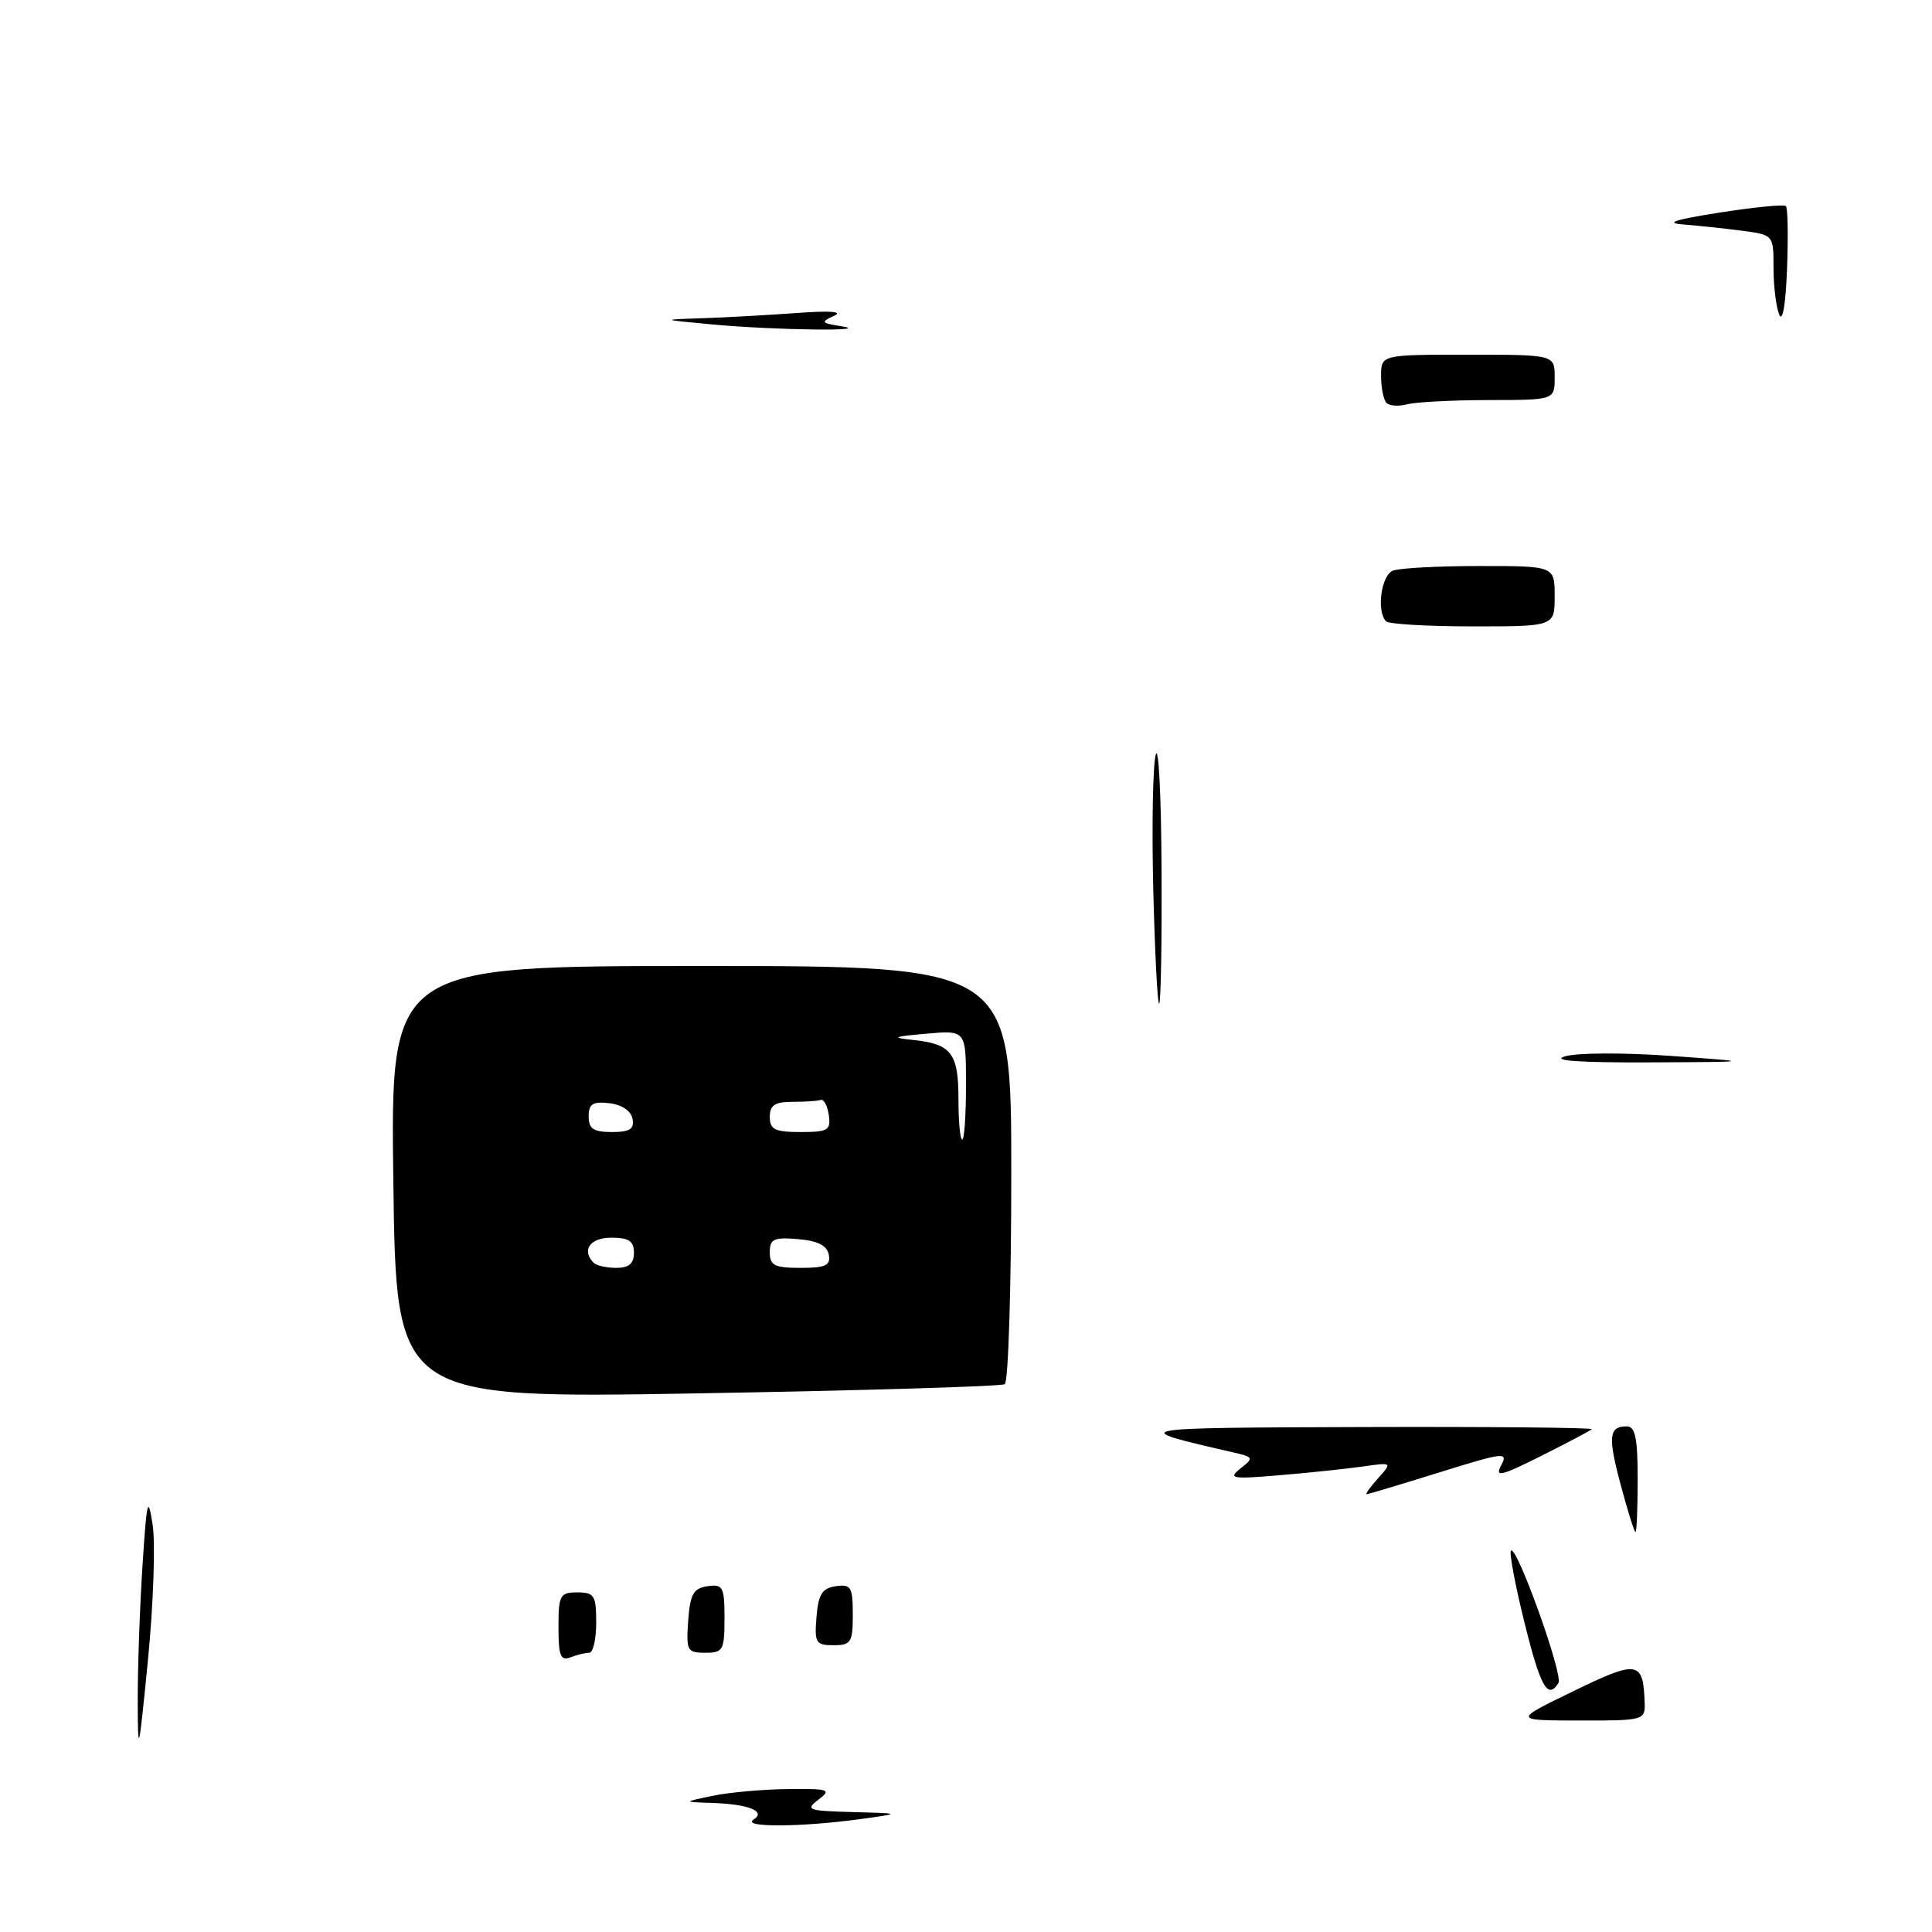 <?xml version="1.0" encoding="UTF-8" standalone="no"?>
<!DOCTYPE svg PUBLIC "-//W3C//DTD SVG 1.1//EN" "http://www.w3.org/Graphics/SVG/1.1/DTD/svg11.dtd" >
<svg xmlns="http://www.w3.org/2000/svg" xmlns:xlink="http://www.w3.org/1999/xlink" version="1.1" viewBox="0 0 256 256">
 <g >
 <path fill="currentColor"
d=" M 133.14 183.41 C 133.61 183.12 134.00 170.53 134.00 155.44 C 134.00 128.00 134.00 128.00 92.87 128.00 C 51.74 128.00 51.74 128.00 52.12 156.65 C 52.50 185.31 52.50 185.31 92.39 184.63 C 114.33 184.25 132.67 183.71 133.14 183.41 Z  M 99.83 241.12 C 101.61 240.00 99.18 239.04 94.17 238.89 C 90.50 238.77 90.50 238.77 94.50 237.94 C 96.70 237.49 101.17 237.09 104.44 237.06 C 109.87 237.00 110.22 237.13 108.44 238.47 C 106.67 239.81 107.05 239.95 113.00 240.11 C 119.50 240.28 119.50 240.28 114.00 241.04 C 106.25 242.11 98.20 242.16 99.83 241.12 Z  M 18.25 225.50 C 18.24 221.10 18.52 213.00 18.88 207.50 C 19.44 198.75 19.61 198.06 20.22 202.00 C 20.61 204.47 20.33 212.57 19.60 220.00 C 18.39 232.34 18.27 232.81 18.25 225.50 Z  M 208.50 224.08 C 217.07 219.91 217.75 220.03 217.93 225.75 C 218.00 227.92 217.68 228.00 209.25 227.98 C 200.50 227.96 200.50 227.96 208.50 224.08 Z  M 201.99 214.96 C 200.76 209.98 199.96 205.71 200.21 205.46 C 200.97 204.70 207.16 221.94 206.50 223.00 C 205.09 225.28 204.11 223.53 201.99 214.96 Z  M 74.00 215.61 C 74.00 211.36 74.20 211.00 76.50 211.00 C 78.75 211.00 79.00 211.40 79.00 215.00 C 79.00 217.20 78.59 219.00 78.08 219.00 C 77.58 219.00 76.45 219.27 75.58 219.61 C 74.28 220.11 74.00 219.40 74.00 215.61 Z  M 91.19 214.75 C 91.45 211.22 91.88 210.45 93.75 210.18 C 95.80 209.89 96.00 210.26 96.00 214.43 C 96.00 218.67 95.81 219.00 93.44 219.00 C 91.05 219.00 90.91 218.72 91.19 214.75 Z  M 108.19 214.25 C 108.44 211.24 108.94 210.44 110.75 210.18 C 112.77 209.89 113.00 210.28 113.00 213.93 C 113.00 217.63 112.77 218.00 110.44 218.00 C 108.09 218.00 107.91 217.69 108.19 214.25 Z  M 214.77 196.82 C 213.03 190.35 213.17 189.00 215.56 189.00 C 216.68 189.00 217.00 190.57 217.00 196.00 C 217.00 199.85 216.87 203.00 216.71 203.00 C 216.55 203.00 215.68 200.22 214.77 196.82 Z  M 182.60 195.88 C 184.50 193.76 184.50 193.76 180.50 194.33 C 178.30 194.64 173.35 195.16 169.50 195.48 C 163.20 196.01 162.69 195.92 164.37 194.58 C 166.16 193.17 166.11 193.07 163.37 192.44 C 149.19 189.19 149.22 189.19 180.92 189.09 C 197.65 189.04 211.15 189.17 210.92 189.38 C 210.69 189.59 207.66 191.19 204.19 192.93 C 198.84 195.61 198.04 195.79 198.92 194.15 C 199.88 192.36 199.25 192.44 190.73 195.10 C 185.65 196.68 181.32 197.98 181.10 197.99 C 180.87 197.99 181.55 197.05 182.60 195.88 Z  M 207.37 139.97 C 208.95 139.49 215.25 139.47 221.37 139.91 C 232.50 140.71 232.50 140.71 218.50 140.77 C 209.21 140.81 205.47 140.54 207.37 139.97 Z  M 152.81 117.75 C 152.61 109.36 152.76 101.38 153.14 100.00 C 153.52 98.62 153.87 105.49 153.91 115.25 C 153.96 125.01 153.82 133.00 153.59 133.00 C 153.37 133.00 153.02 126.14 152.81 117.75 Z  M 183.67 82.33 C 182.36 81.02 183.01 76.21 184.58 75.61 C 185.45 75.27 190.63 75.00 196.08 75.00 C 206.00 75.00 206.00 75.00 206.00 79.00 C 206.00 83.00 206.00 83.00 195.17 83.00 C 189.21 83.00 184.03 82.70 183.67 82.33 Z  M 183.72 53.39 C 183.33 52.99 183.00 51.39 183.00 49.83 C 183.00 47.00 183.00 47.00 194.50 47.00 C 206.00 47.00 206.00 47.00 206.00 50.00 C 206.00 53.00 206.00 53.00 197.25 53.01 C 192.44 53.02 187.59 53.27 186.47 53.57 C 185.36 53.87 184.12 53.79 183.72 53.39 Z  M 94.50 43.00 C 87.50 42.35 87.50 42.35 93.00 42.17 C 96.03 42.07 101.65 41.76 105.50 41.48 C 110.07 41.14 111.80 41.28 110.50 41.86 C 108.70 42.67 108.80 42.81 111.50 43.23 C 115.97 43.93 102.58 43.75 94.50 43.00 Z  M 235.75 41.67 C 235.34 40.66 235.00 37.88 235.00 35.48 C 235.00 31.12 235.00 31.12 230.75 30.56 C 228.41 30.26 224.93 29.89 223.00 29.74 C 220.54 29.55 221.97 29.09 227.85 28.17 C 232.44 27.45 236.40 27.06 236.64 27.31 C 236.89 27.55 236.96 31.30 236.79 35.63 C 236.62 40.35 236.20 42.77 235.75 41.67 Z  M 78.67 167.33 C 77.01 165.67 78.18 164.00 81.00 164.00 C 83.33 164.00 84.00 164.44 84.00 166.00 C 84.00 167.43 83.33 168.00 81.67 168.00 C 80.38 168.00 79.03 167.70 78.67 167.33 Z  M 102.00 165.94 C 102.00 164.17 102.53 163.92 105.74 164.19 C 108.36 164.41 109.58 165.03 109.82 166.25 C 110.09 167.68 109.41 168.00 106.07 168.00 C 102.63 168.00 102.00 167.68 102.00 165.94 Z  M 127.00 145.62 C 127.00 139.55 126.06 138.33 121.00 137.80 C 118.03 137.49 118.30 137.36 122.75 136.97 C 128.00 136.50 128.00 136.50 128.00 143.75 C 128.00 147.74 127.78 151.00 127.50 151.00 C 127.22 151.00 127.00 148.58 127.00 145.62 Z  M 78.00 147.93 C 78.00 146.27 78.54 145.93 80.74 146.18 C 82.39 146.37 83.61 147.19 83.81 148.25 C 84.07 149.61 83.46 150.00 81.07 150.00 C 78.63 150.00 78.00 149.57 78.00 147.93 Z  M 102.00 148.00 C 102.00 146.44 102.67 146.00 105.00 146.00 C 106.65 146.00 108.34 145.89 108.75 145.75 C 109.16 145.61 109.64 146.51 109.82 147.75 C 110.11 149.77 109.72 150.00 106.07 150.00 C 102.67 150.00 102.00 149.67 102.00 148.00 Z "/>
</g>
</svg>